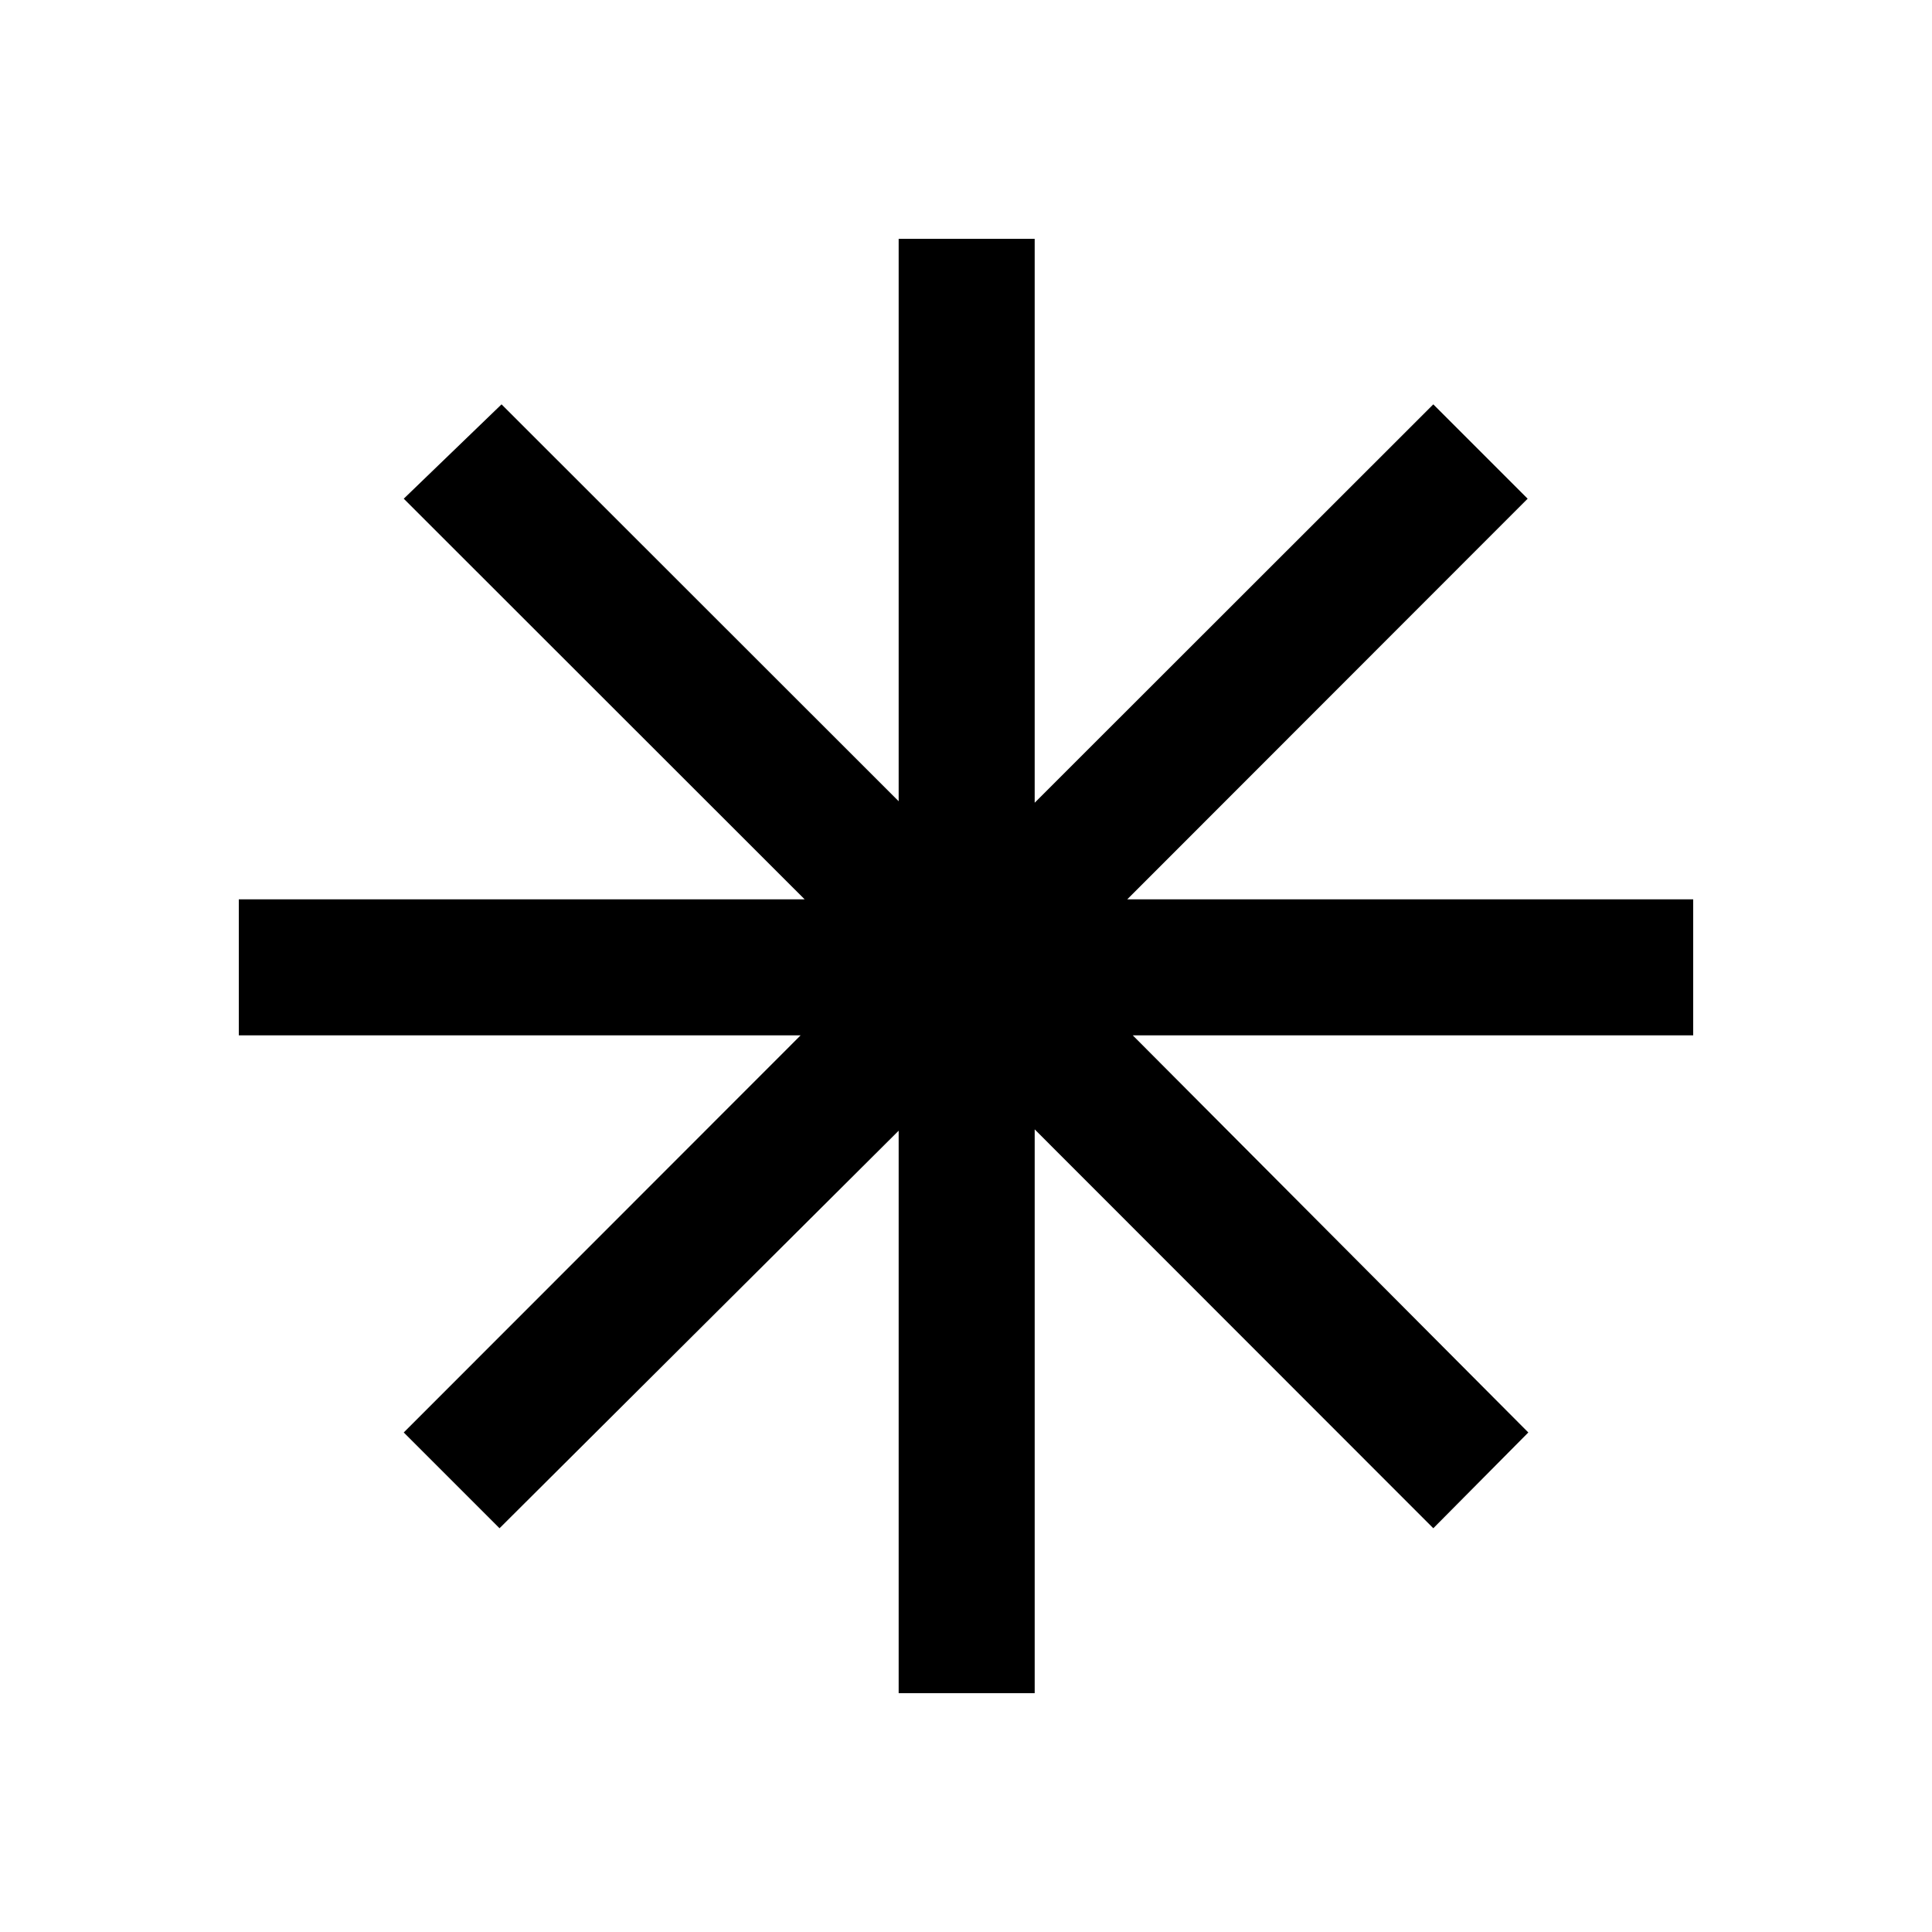 <svg xmlns="http://www.w3.org/2000/svg" height="40" viewBox="0 -960 960 960" width="40"><path d="M446.54-118.67v-279.49L248.21-200.62l-47.59-47.59 197.2-197.33H118.67v-67.59h281.15L200.62-712.2l48.59-46.88 197.33 197.21v-279.46h67.59v280.2L712.2-759.08l46.88 46.88-198.95 199.07h281.2v67.59H562.87l196.54 197.33-47.21 47.59-198.07-198.2v280.15h-67.59Z"/></svg>